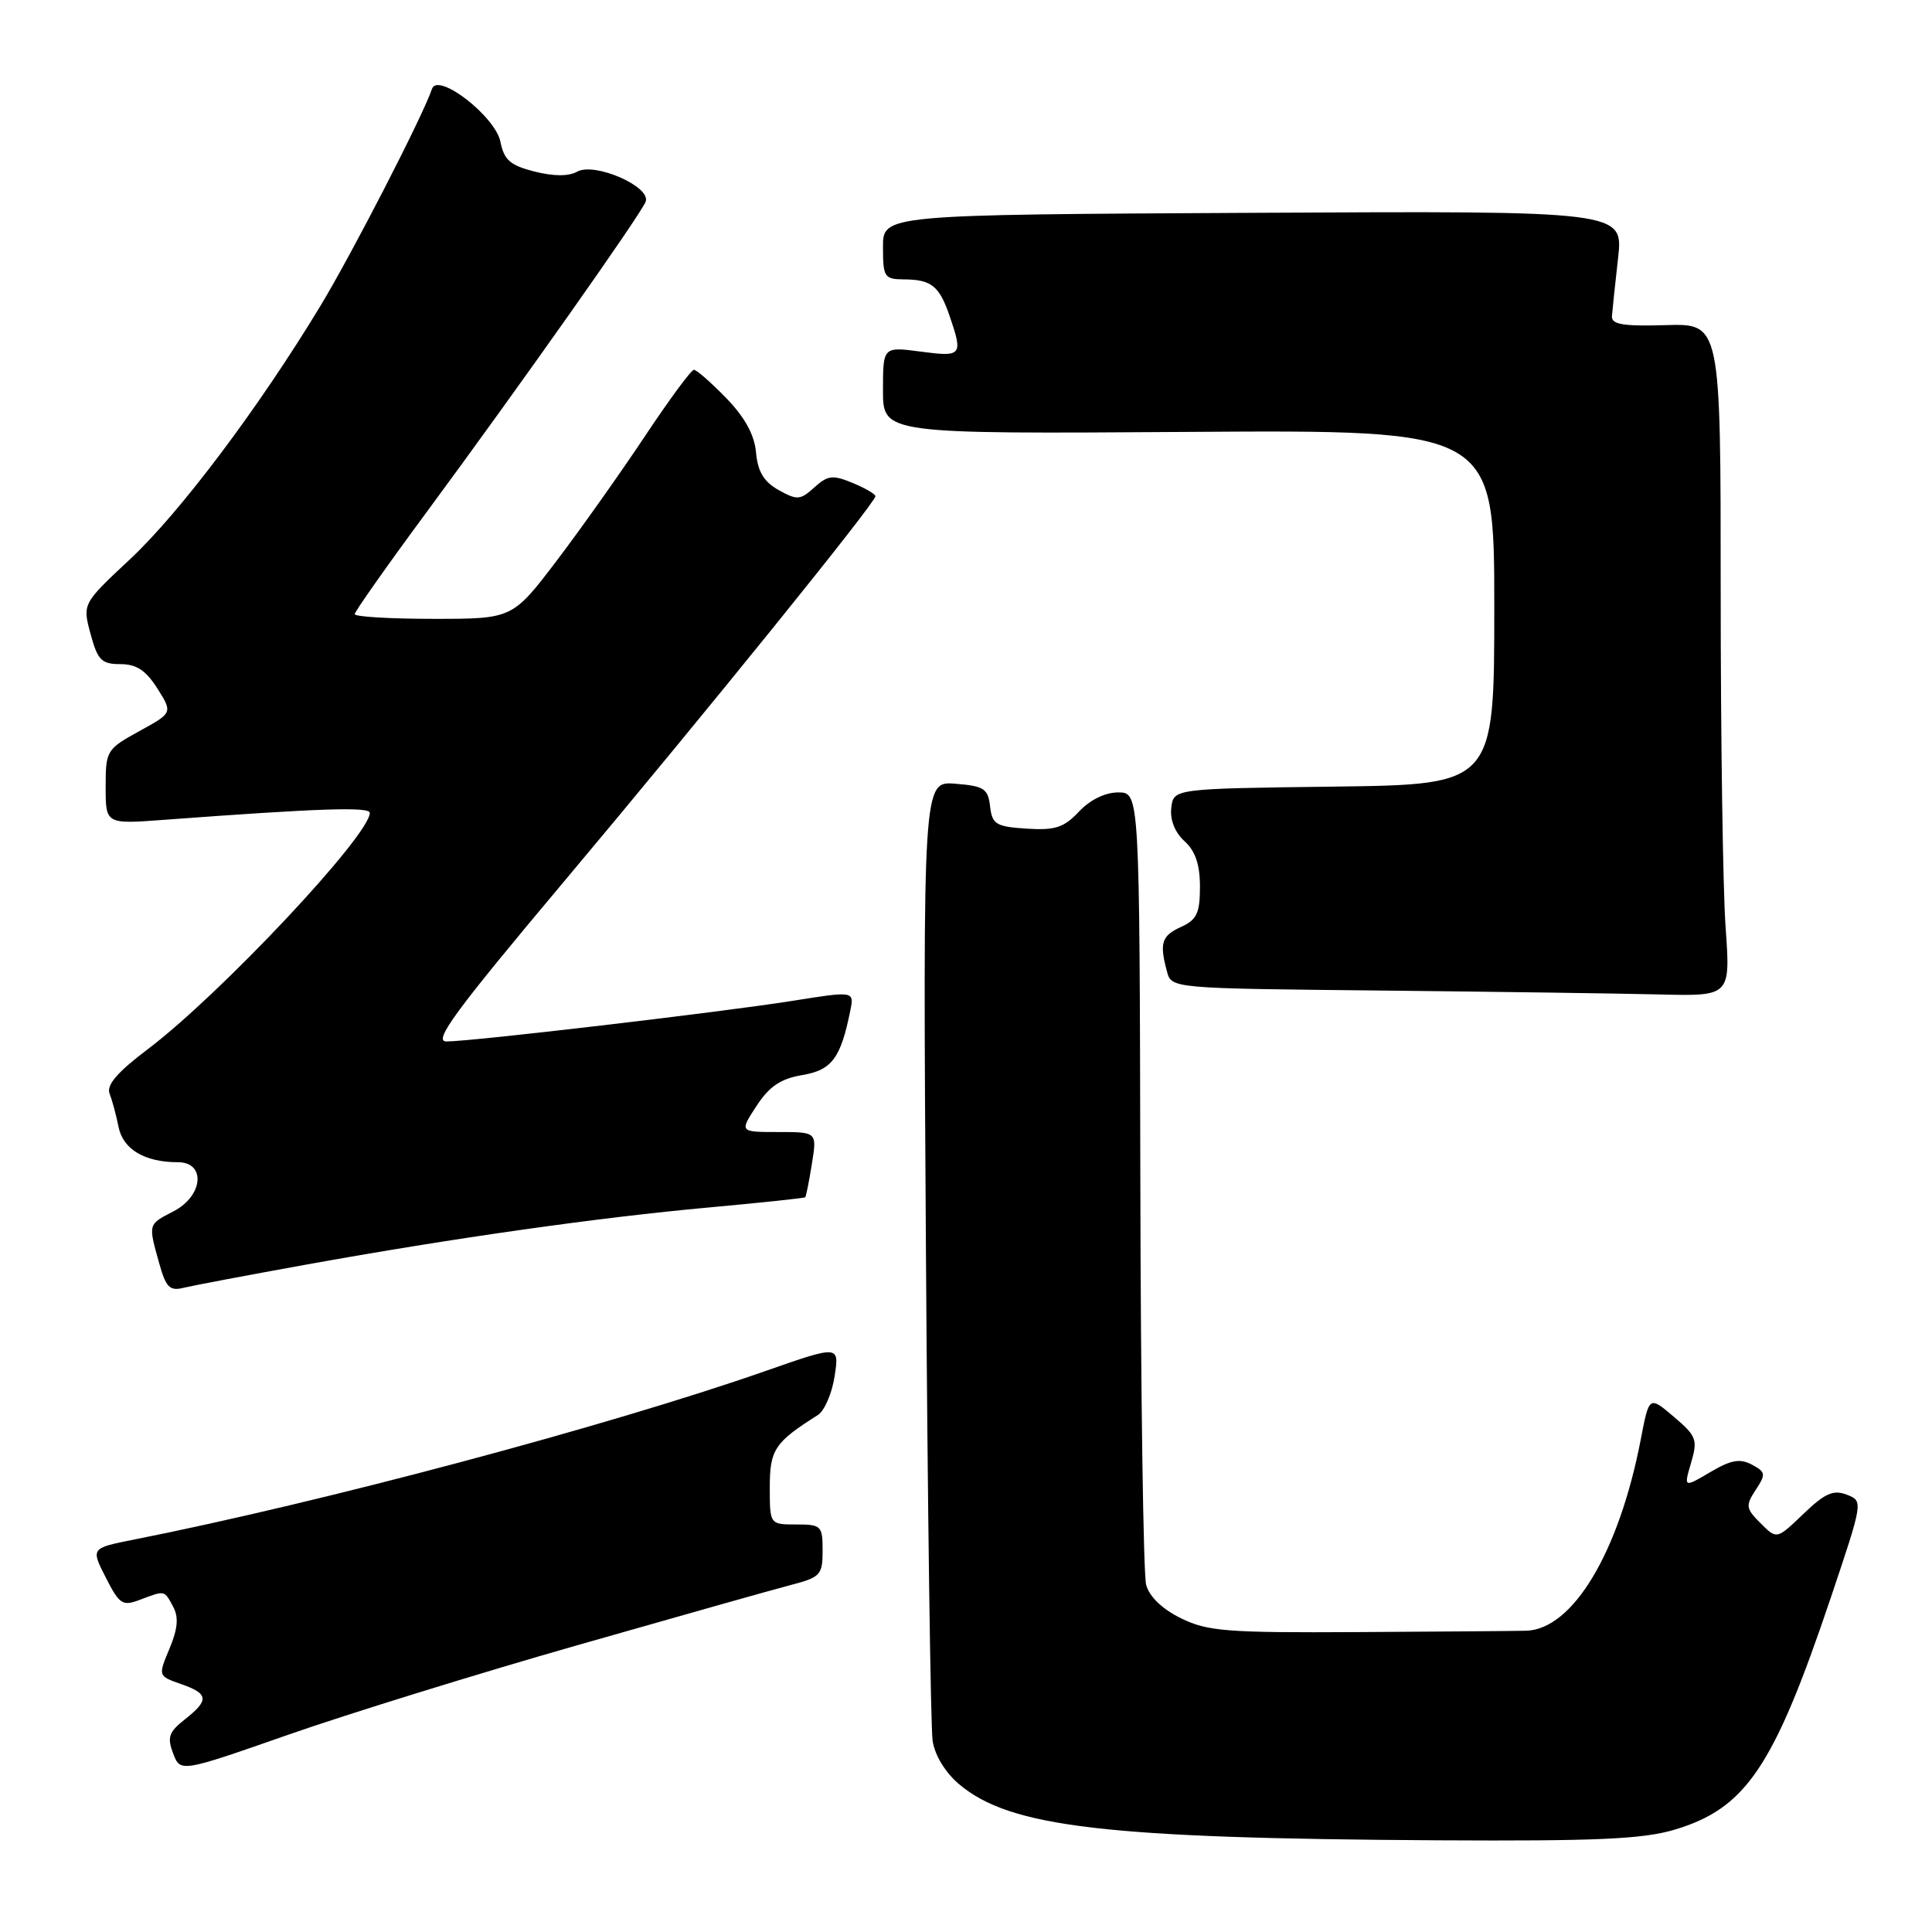 <?xml version="1.0" encoding="UTF-8" standalone="no"?>
<!DOCTYPE svg PUBLIC "-//W3C//DTD SVG 1.1//EN" "http://www.w3.org/Graphics/SVG/1.1/DTD/svg11.dtd" >
<svg xmlns="http://www.w3.org/2000/svg" xmlns:xlink="http://www.w3.org/1999/xlink" version="1.1" viewBox="0 0 256 256">
 <g >
 <path fill="currentColor"
d=" M 221.83 242.46 C 231.35 239.63 235.01 234.20 242.59 211.70 C 246.89 198.90 246.89 198.90 244.70 198.05 C 242.93 197.37 241.81 197.86 238.97 200.59 C 235.43 203.99 235.43 203.99 233.29 201.84 C 231.33 199.89 231.27 199.51 232.64 197.42 C 234.01 195.33 233.97 195.05 232.13 194.07 C 230.55 193.23 229.37 193.44 226.61 195.07 C 223.10 197.14 223.10 197.14 224.08 193.82 C 224.98 190.76 224.79 190.28 221.79 187.73 C 218.52 184.95 218.52 184.95 217.41 190.73 C 214.53 205.69 208.41 215.90 202.23 216.08 C 200.73 216.12 190.71 216.20 179.96 216.26 C 162.54 216.36 160.00 216.16 156.49 214.43 C 154.01 213.22 152.30 211.57 151.87 210.00 C 151.50 208.62 151.15 184.44 151.10 156.25 C 151.00 105.00 151.00 105.00 148.17 105.00 C 146.44 105.00 144.43 105.98 142.96 107.55 C 140.96 109.67 139.81 110.04 136.03 109.80 C 131.96 109.53 131.47 109.23 131.19 106.85 C 130.92 104.50 130.39 104.15 126.59 103.85 C 122.29 103.50 122.29 103.50 122.69 165.50 C 122.91 199.60 123.31 228.94 123.58 230.69 C 123.87 232.60 125.28 234.90 127.10 236.43 C 133.86 242.12 146.49 243.60 190.57 243.85 C 211.47 243.97 217.67 243.69 221.83 242.46 Z  M 76.50 218.00 C 89.70 214.23 102.41 210.64 104.75 210.03 C 108.72 209.00 109.00 208.69 109.00 205.46 C 109.00 202.17 108.83 202.00 105.50 202.00 C 102.00 202.00 102.00 202.00 102.00 197.07 C 102.00 192.08 102.65 191.11 108.37 187.50 C 109.24 186.95 110.24 184.64 110.59 182.37 C 111.22 178.24 111.22 178.24 101.36 181.69 C 80.59 188.95 42.82 199.03 17.76 204.00 C 12.03 205.14 12.03 205.14 14.02 209.04 C 15.84 212.61 16.23 212.86 18.57 211.97 C 21.89 210.71 21.76 210.69 22.95 212.91 C 23.69 214.29 23.56 215.82 22.46 218.45 C 20.94 222.08 20.94 222.08 23.97 223.14 C 27.65 224.42 27.75 225.27 24.49 227.83 C 22.37 229.50 22.13 230.20 22.94 232.33 C 23.90 234.86 23.90 234.86 38.20 229.86 C 46.06 227.11 63.30 221.77 76.50 218.00 Z  M 40.50 167.58 C 60.05 164.05 79.33 161.32 93.99 159.99 C 100.86 159.36 106.58 158.76 106.70 158.64 C 106.81 158.52 107.21 156.53 107.58 154.21 C 108.26 150.00 108.26 150.00 103.12 150.00 C 97.98 150.00 97.98 150.00 100.24 146.55 C 101.94 143.94 103.44 142.94 106.31 142.45 C 110.23 141.79 111.40 140.21 112.67 133.91 C 113.19 131.31 113.19 131.31 104.93 132.63 C 95.52 134.12 62.50 138.00 59.15 138.00 C 57.35 138.00 60.30 133.99 74.78 116.75 C 93.52 94.44 116.00 66.62 116.00 65.75 C 116.00 65.47 114.64 64.68 112.97 63.99 C 110.34 62.90 109.68 62.98 107.91 64.58 C 106.04 66.27 105.63 66.30 103.18 64.94 C 101.22 63.84 100.41 62.51 100.18 59.97 C 99.97 57.61 98.70 55.30 96.23 52.75 C 94.23 50.69 92.30 49.00 91.95 49.00 C 91.59 49.00 88.69 52.94 85.49 57.75 C 82.29 62.56 77.03 69.99 73.80 74.25 C 67.91 82.00 67.91 82.00 57.46 82.00 C 51.70 82.00 47.00 81.72 47.00 81.38 C 47.00 81.05 51.20 75.08 56.33 68.13 C 68.93 51.06 84.89 28.44 85.55 26.73 C 86.31 24.74 78.80 21.45 76.47 22.75 C 75.35 23.38 73.36 23.37 70.82 22.73 C 67.60 21.91 66.79 21.20 66.31 18.79 C 65.63 15.41 58.00 9.51 57.24 11.78 C 56.06 15.31 46.65 33.61 42.43 40.58 C 34.26 54.07 23.86 67.90 17.25 74.08 C 10.92 80.00 10.92 80.00 12.00 84.00 C 12.94 87.48 13.45 88.00 15.94 88.00 C 18.08 88.00 19.32 88.82 20.85 91.22 C 22.89 94.45 22.89 94.45 18.44 96.89 C 14.12 99.27 14.00 99.46 14.00 104.27 C 14.00 109.21 14.00 109.21 21.75 108.63 C 42.30 107.10 49.00 106.88 49.00 107.71 C 49.00 110.68 29.17 131.79 19.56 139.04 C 15.55 142.07 14.08 143.77 14.52 144.91 C 14.86 145.78 15.40 147.77 15.71 149.33 C 16.31 152.30 19.17 154.00 23.57 154.00 C 27.32 154.00 26.93 158.47 23.00 160.50 C 19.60 162.26 19.63 162.14 21.08 167.34 C 21.98 170.58 22.48 171.10 24.32 170.64 C 25.52 170.35 32.80 168.97 40.50 167.58 Z  M 228.65 122.85 C 228.29 117.81 228.00 97.76 228.00 78.28 C 228.00 42.87 228.00 42.87 220.75 43.08 C 215.07 43.25 213.52 42.99 213.59 41.90 C 213.65 41.13 214.01 37.67 214.40 34.22 C 215.11 27.94 215.11 27.94 166.05 28.20 C 117.00 28.45 117.00 28.45 117.00 32.72 C 117.00 36.72 117.18 37.00 119.75 37.02 C 123.42 37.04 124.46 37.87 125.84 41.90 C 127.62 47.12 127.46 47.32 122.00 46.59 C 117.00 45.93 117.00 45.93 117.00 51.72 C 117.00 57.50 117.00 57.50 157.50 57.23 C 198.00 56.96 198.00 56.96 198.00 80.46 C 198.00 103.96 198.00 103.96 176.75 104.23 C 155.50 104.50 155.50 104.50 155.20 107.05 C 155.02 108.64 155.68 110.30 156.95 111.46 C 158.39 112.76 159.00 114.55 159.00 117.49 C 159.00 120.99 158.59 121.87 156.50 122.82 C 153.91 124.00 153.61 124.95 154.63 128.73 C 155.23 130.97 155.23 130.97 182.86 131.25 C 198.06 131.41 214.73 131.64 219.90 131.77 C 229.30 132.00 229.30 132.00 228.65 122.85 Z "/>
</g>
</svg>